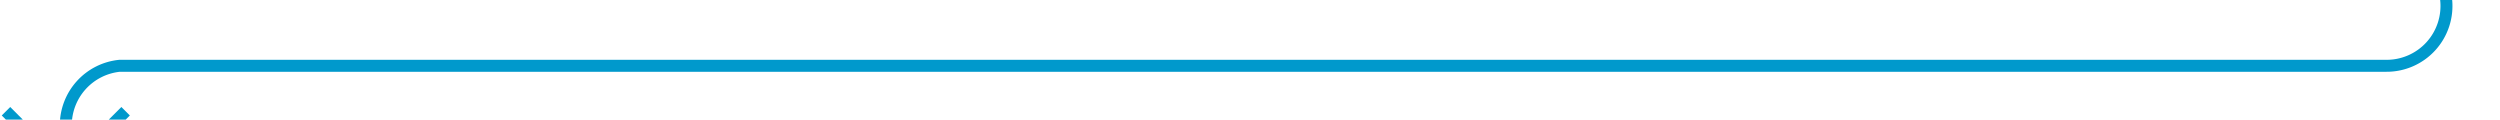 ﻿<?xml version="1.0" encoding="utf-8"?>
<svg version="1.1" xmlns:xlink="http://www.w3.org/1999/xlink" width="209px" height="10px" preserveAspectRatio="xMinYMid meet" viewBox="189 2376  209 8" xmlns="http://www.w3.org/2000/svg">
  <path d="M 393.5 2330  L 393.5 2375  A 5 5 0 0 1 388.5 2380.5 L 199 2380.5  A 5 5 0 0 0 194.5 2385.5 L 194.5 2389  " stroke-width="1" stroke="#0099cc" fill="none" />
  <path d="M 199.146 2383.946  L 194.5 2388.593  L 189.854 2383.946  L 189.146 2384.654  L 194.146 2389.654  L 194.5 2390.007  L 194.854 2389.654  L 199.854 2384.654  L 199.146 2383.946  Z " fill-rule="nonzero" fill="#0099cc" stroke="none" />
</svg>